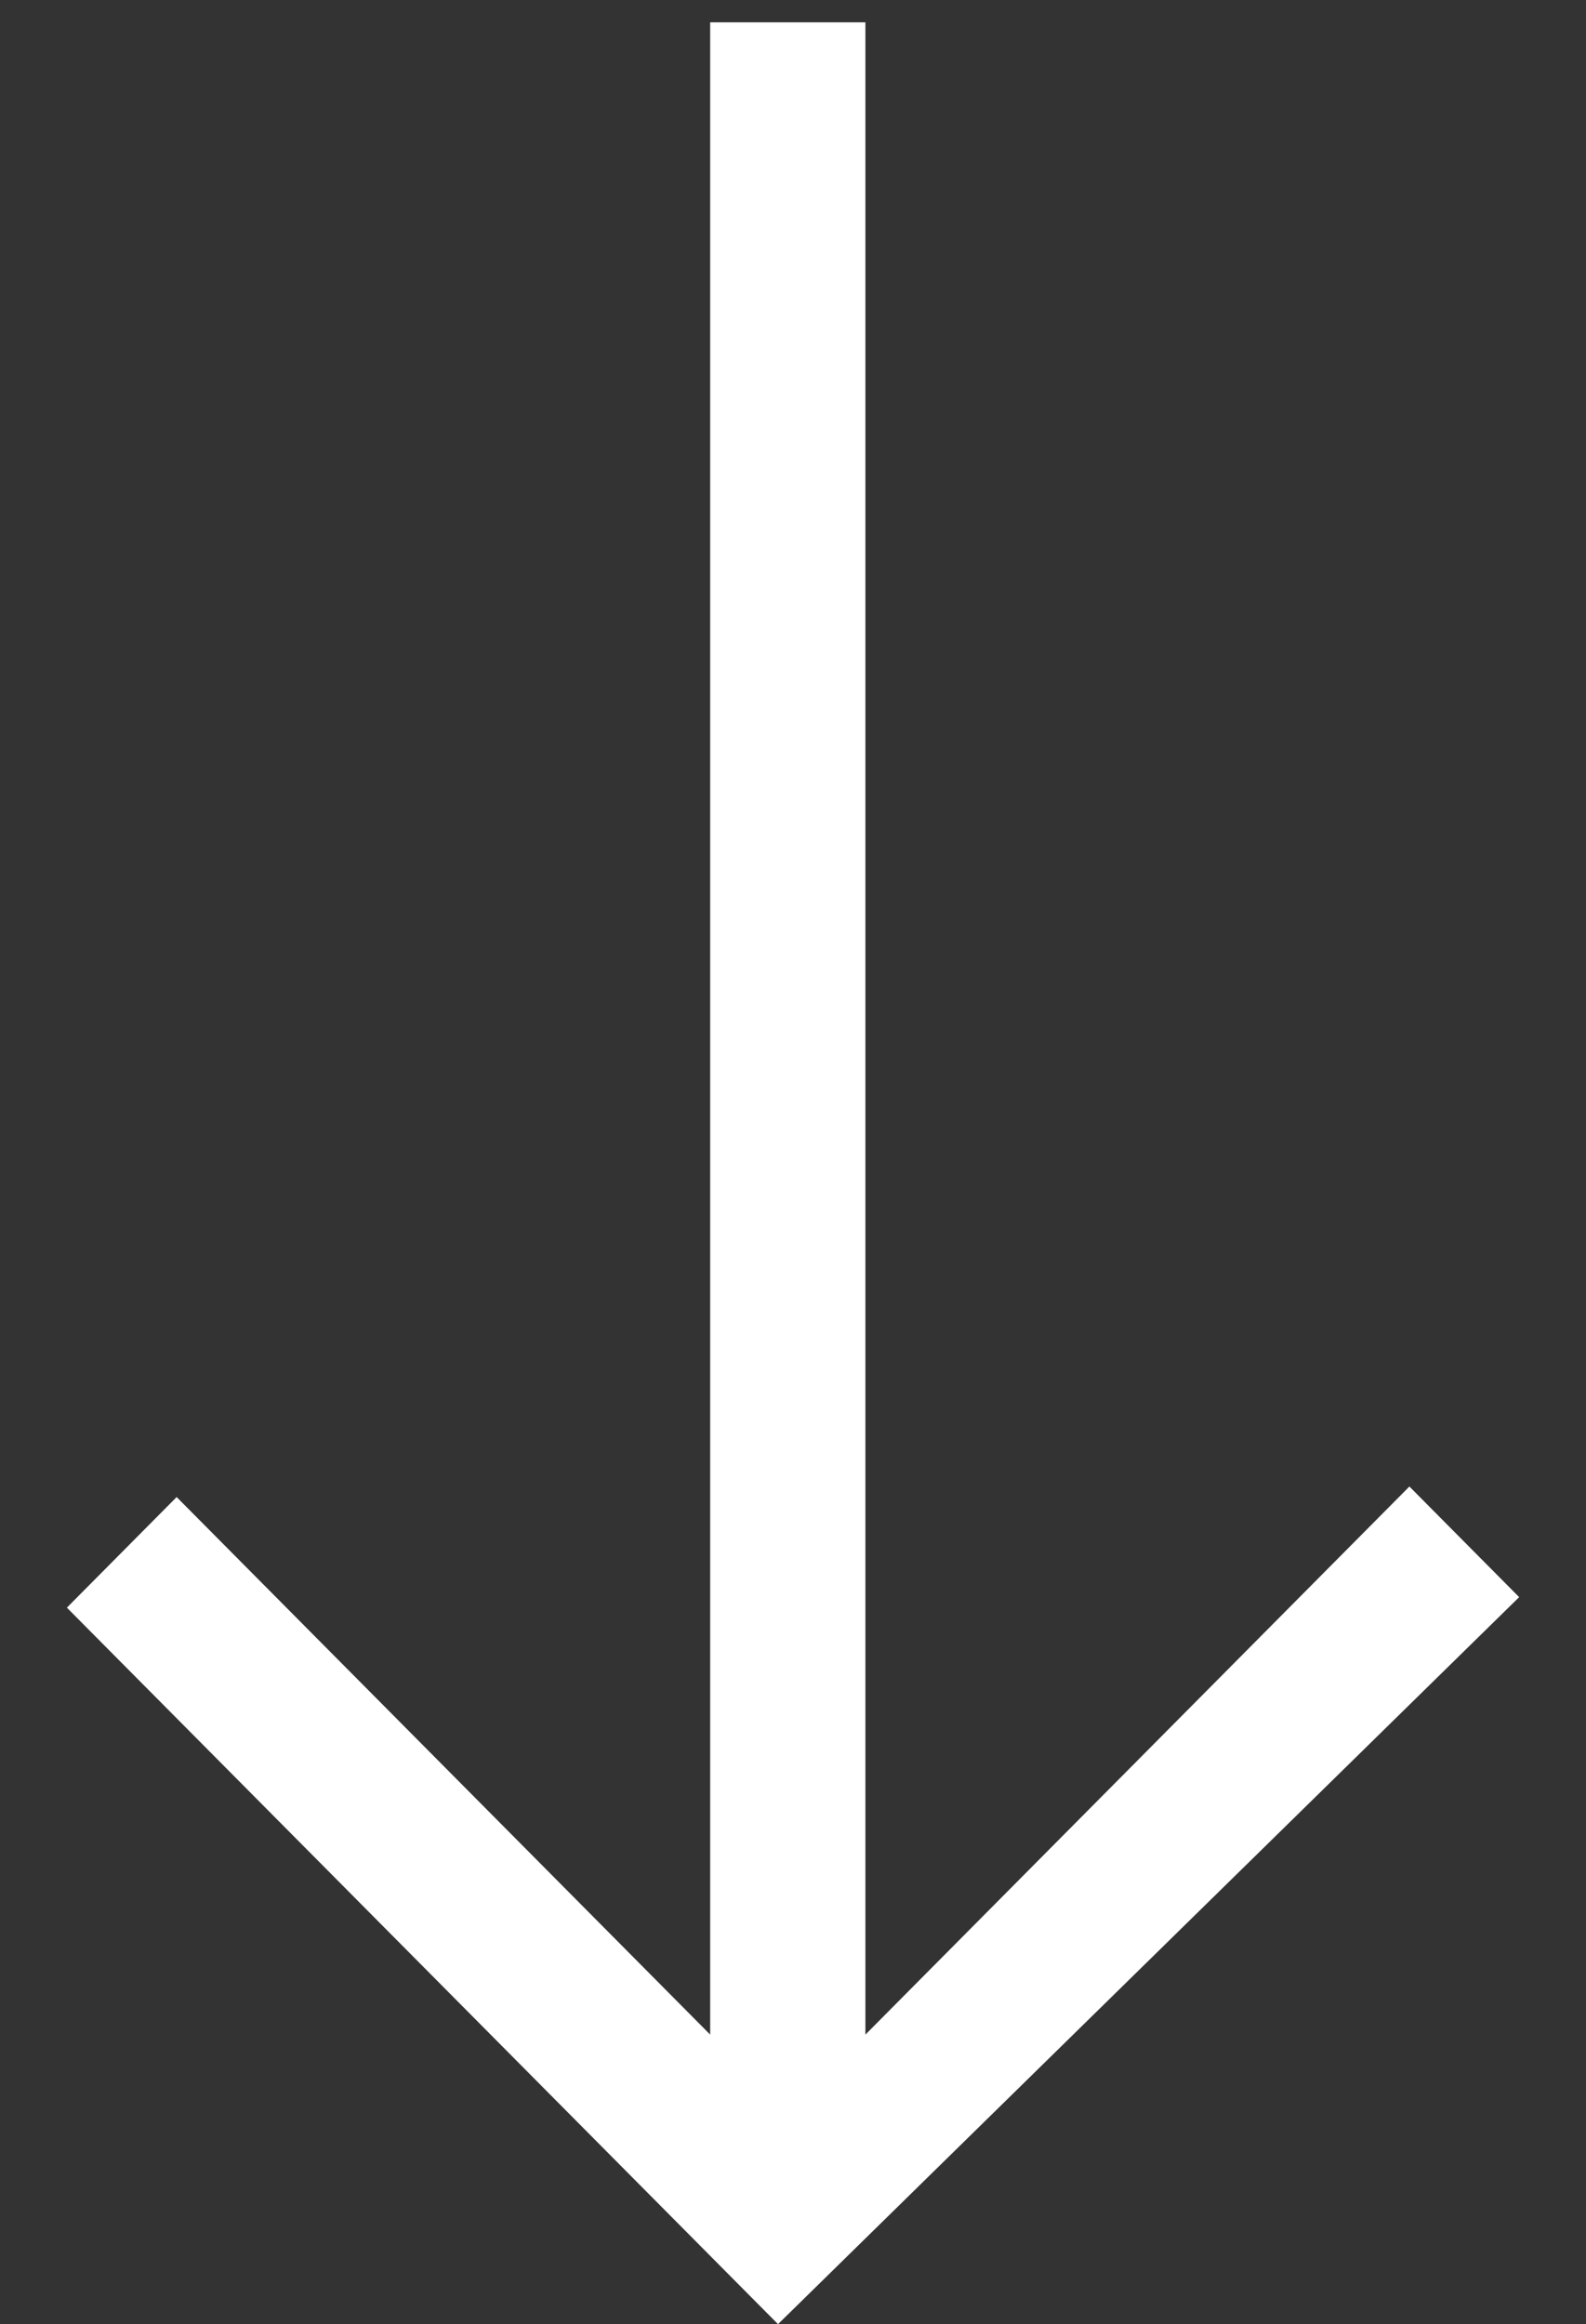 <svg xmlns="http://www.w3.org/2000/svg" width="71" height="104" viewBox="0 0 71 104"><rect x="0" y="0" width="71" height="104" fill="#333333" stroke="none"/><defs><style>.cls-1{fill:#fff;fill-rule:evenodd}</style></defs><path id="Rectangle_1_copy_2" data-name="Rectangle 1 copy 2" class="cls-1" d="M34.829 104.008L2.994 71.944l4.914-4.95L31.792 91.05V1h6.95v90.05l24.352-24.527 4.914 4.95z"/></svg>